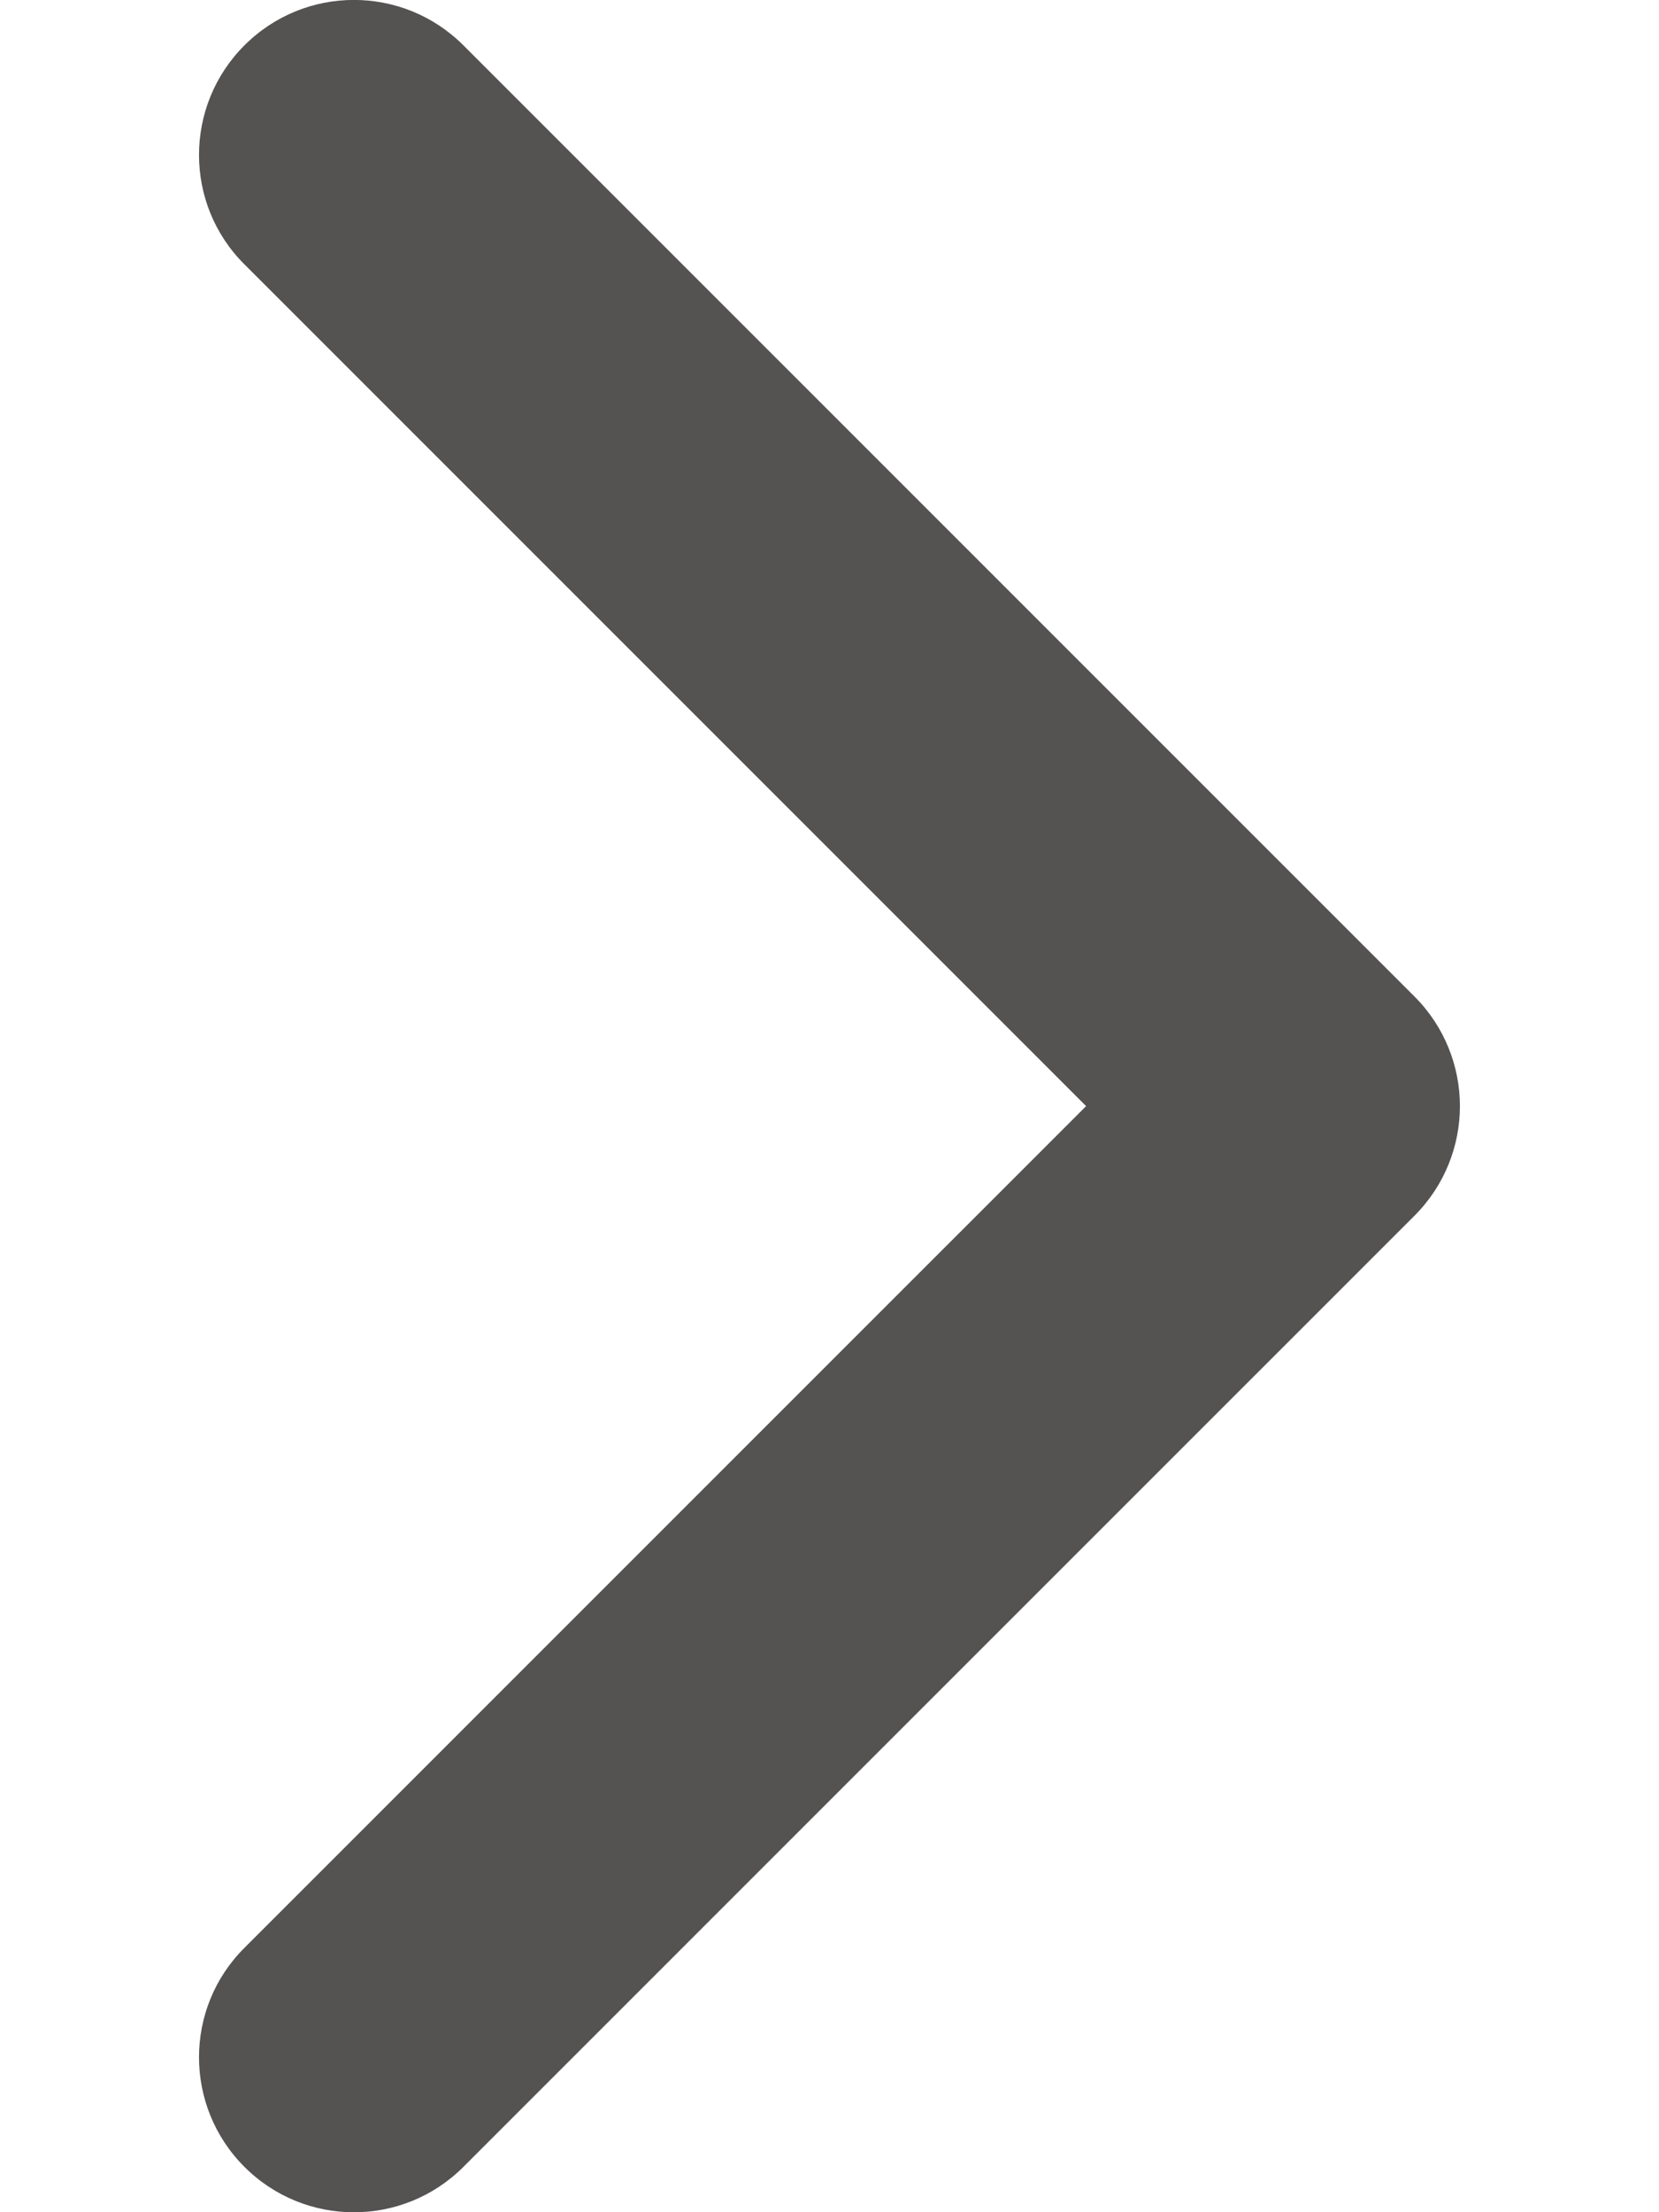 <svg width="6" height="8" viewBox="0 0 6 8" fill="none" xmlns="http://www.w3.org/2000/svg">
<path d="M5.28 4C5.28 4.143 5.225 4.287 5.116 4.396L1.676 7.836C1.457 8.055 1.103 8.055 0.884 7.836C0.665 7.617 0.665 7.262 0.884 7.044L3.928 4L0.884 0.956C0.665 0.738 0.665 0.383 0.884 0.164C1.103 -0.055 1.457 -0.055 1.676 0.164L5.116 3.604C5.225 3.713 5.28 3.857 5.28 4Z" fill="#555252"/>
</svg>
